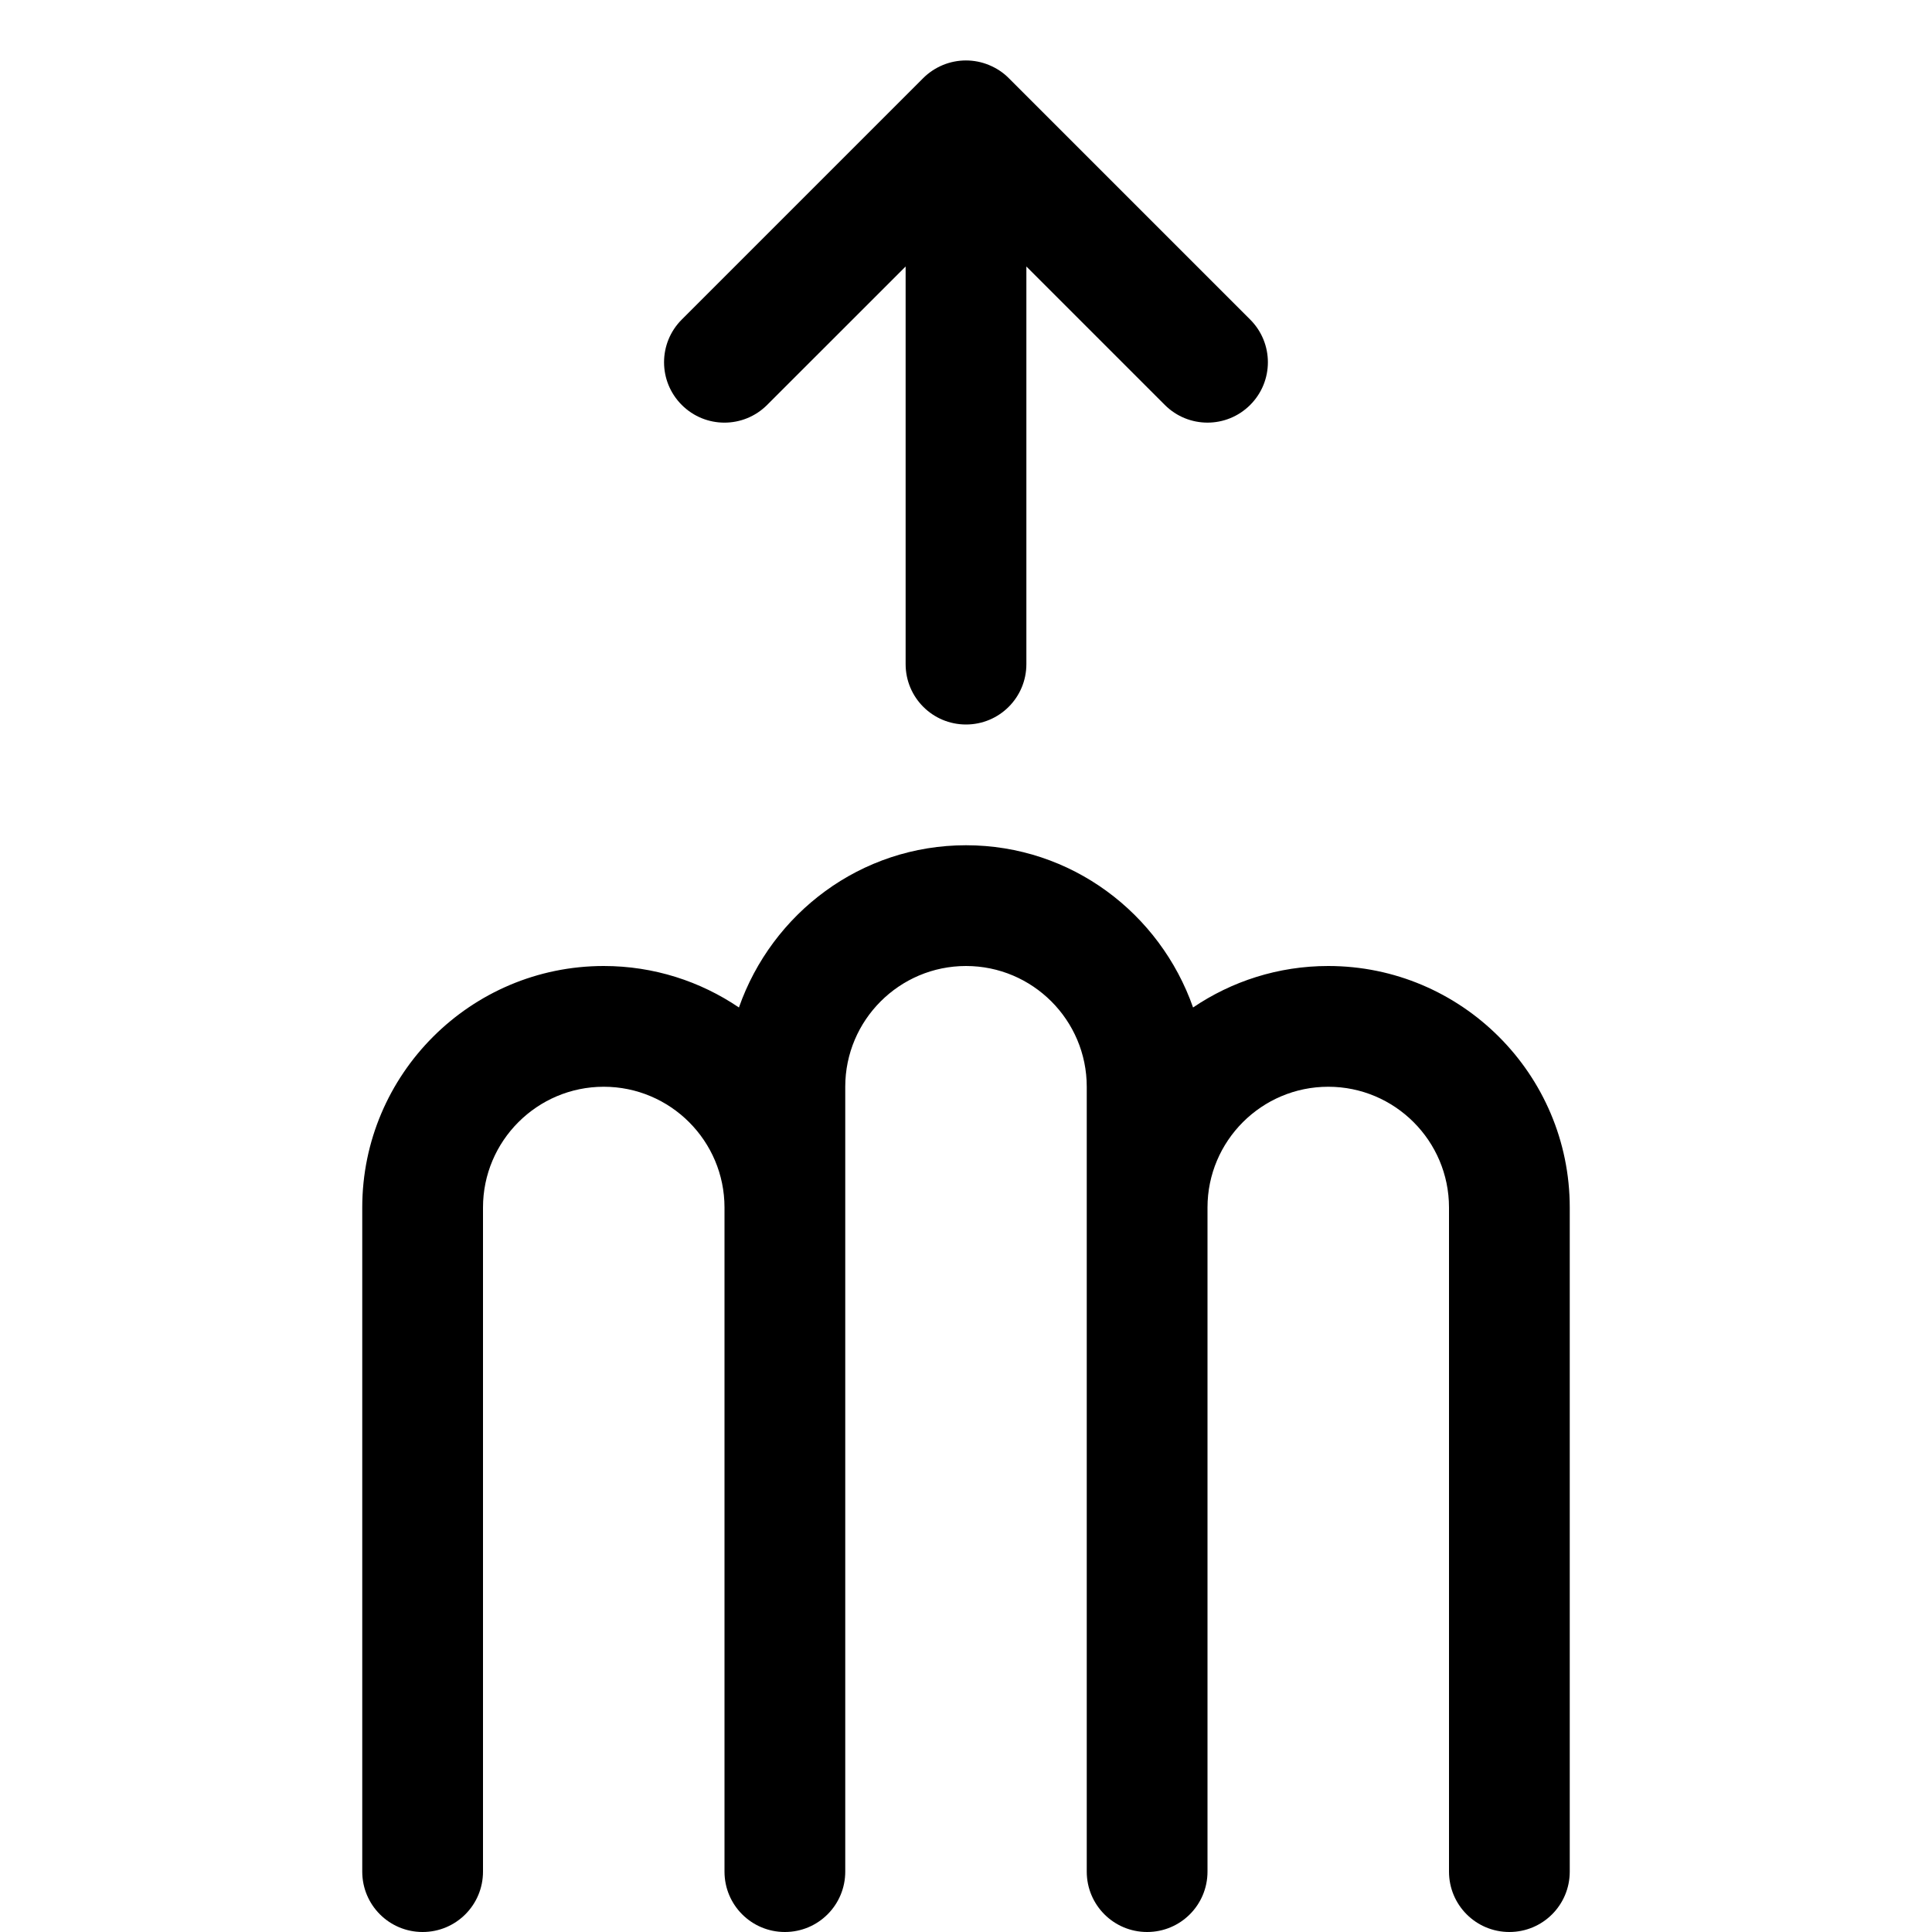 <?xml version="1.0" encoding="utf-8"?>
<!-- Generator: Adobe Illustrator 19.1.0, SVG Export Plug-In . SVG Version: 6.00 Build 0)  -->
<!DOCTYPE svg PUBLIC "-//W3C//DTD SVG 1.1//EN" "http://www.w3.org/Graphics/SVG/1.1/DTD/svg11.dtd">
<svg version="1.1" id="Layer_1" xmlns="http://www.w3.org/2000/svg" xmlns:xlink="http://www.w3.org/1999/xlink" x="0px" y="0px"
	 width="32px" height="32px" viewBox="0 0 32 32" enable-background="new 0 0 32 32" xml:space="preserve">
<path d="M16,12c0.553,0,1-0.447,1-1V4.414l2.293,2.293C19.488,6.902,19.744,7,20,7s0.512-0.098,0.707-0.293
	c0.391-0.391,0.391-1.023,0-1.414l-3.999-3.999c-0.092-0.093-0.203-0.166-0.327-0.217
	c-0.244-0.101-0.519-0.101-0.764,0c-0.123,0.051-0.234,0.125-0.326,0.217l-3.999,3.999
	c-0.391,0.391-0.391,1.023,0,1.414s1.023,0.391,1.414,0L15,4.414V11C15,11.553,15.447,12,16,12z"/>
<path d="M22,16c-0.829,0-1.6,0.254-2.239,0.687C19.214,15.128,17.744,14,16,14s-3.214,1.128-3.761,2.687
	C11.6,16.254,10.829,16,10,16c-2.206,0-4,1.794-4,4v11c0,0.553,0.447,1,1,1s1-0.447,1-1V20
	c0-1.103,0.897-2,2-2s2,0.897,2,2v11c0,0.553,0.447,1,1,1s1-0.447,1-1V18c0-1.103,0.897-2,2-2s2,0.897,2,2v13
	c0,0.553,0.447,1,1,1s1-0.447,1-1V20c0-1.103,0.897-2,2-2s2,0.897,2,2v11c0,0.553,0.447,1,1,1s1-0.447,1-1V20
	C26,17.794,24.206,16,22,16z"/>
</svg>
